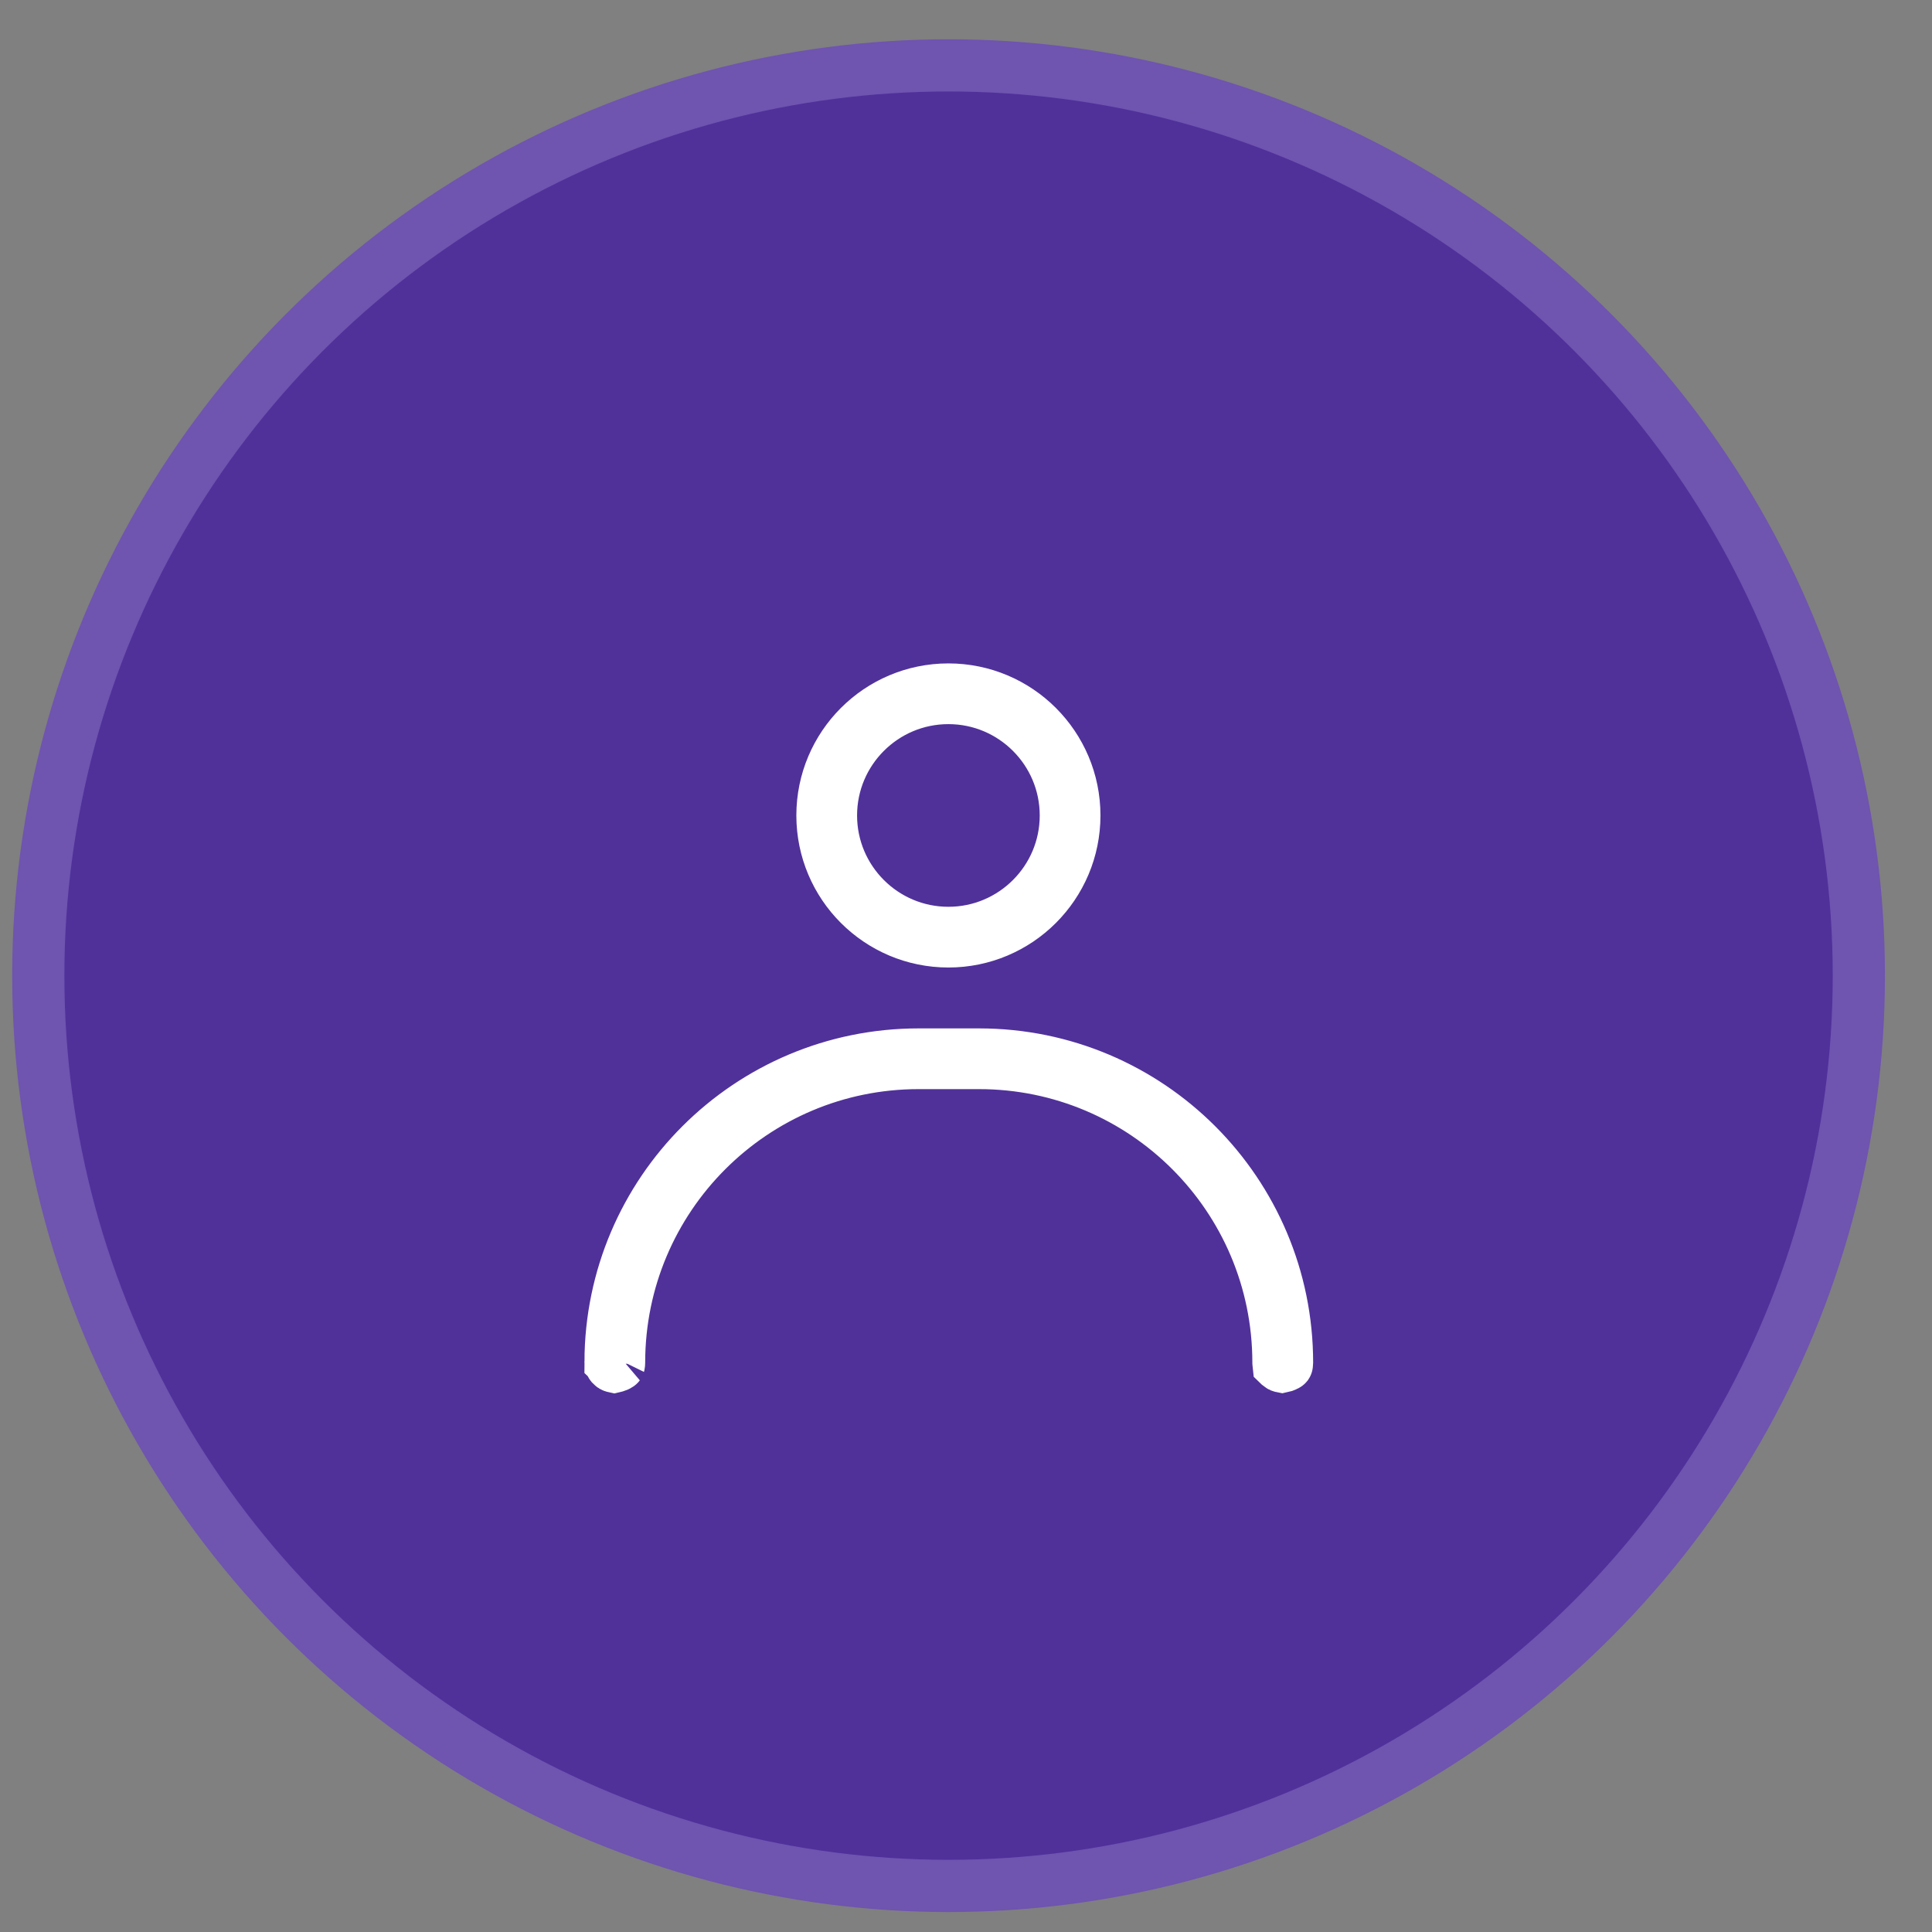 <svg width="37" height="37" viewBox="0 0 37 37" fill="none" xmlns="http://www.w3.org/2000/svg">
<rect x="0" y="0" width="37" height="37" fill="#808080" stroke="none"/>
<circle cx="18.166" cy="18.685" r="17.433" fill="#50319A" stroke="#6F54B0"/>
<path d="M17.593 20.195H18.749C22.007 20.195 24.648 22.837 24.648 26.095C24.648 26.138 24.638 26.143 24.644 26.136C24.646 26.133 24.643 26.139 24.624 26.149C24.604 26.16 24.577 26.168 24.553 26.173C24.537 26.17 24.524 26.165 24.513 26.155L24.502 26.145L24.49 26.136L24.488 26.134L24.485 26.106L24.484 26.094V26.091C24.482 22.924 21.915 20.358 18.749 20.358H17.593C14.425 20.358 11.856 22.927 11.856 26.095C11.856 26.133 11.849 26.141 11.852 26.137C11.85 26.138 11.848 26.14 11.844 26.143C11.832 26.151 11.812 26.16 11.788 26.167C11.777 26.17 11.767 26.171 11.759 26.173C11.722 26.165 11.694 26.134 11.693 26.095L11.694 26.081L11.693 26.08C11.701 22.829 14.34 20.195 17.593 20.195Z" fill="white" stroke="white"/>
<path d="M18.163 13.205C19.494 13.205 20.575 14.286 20.575 15.617C20.575 16.948 19.494 18.029 18.163 18.029C16.832 18.029 15.751 16.948 15.751 15.617C15.751 14.286 16.832 13.205 18.163 13.205ZM18.163 13.368C16.922 13.368 15.914 14.376 15.914 15.617C15.914 16.858 16.922 17.866 18.163 17.866C19.404 17.866 20.412 16.858 20.412 15.617C20.412 14.376 19.404 13.368 18.163 13.368Z" fill="white" stroke="white"/>
</svg>
